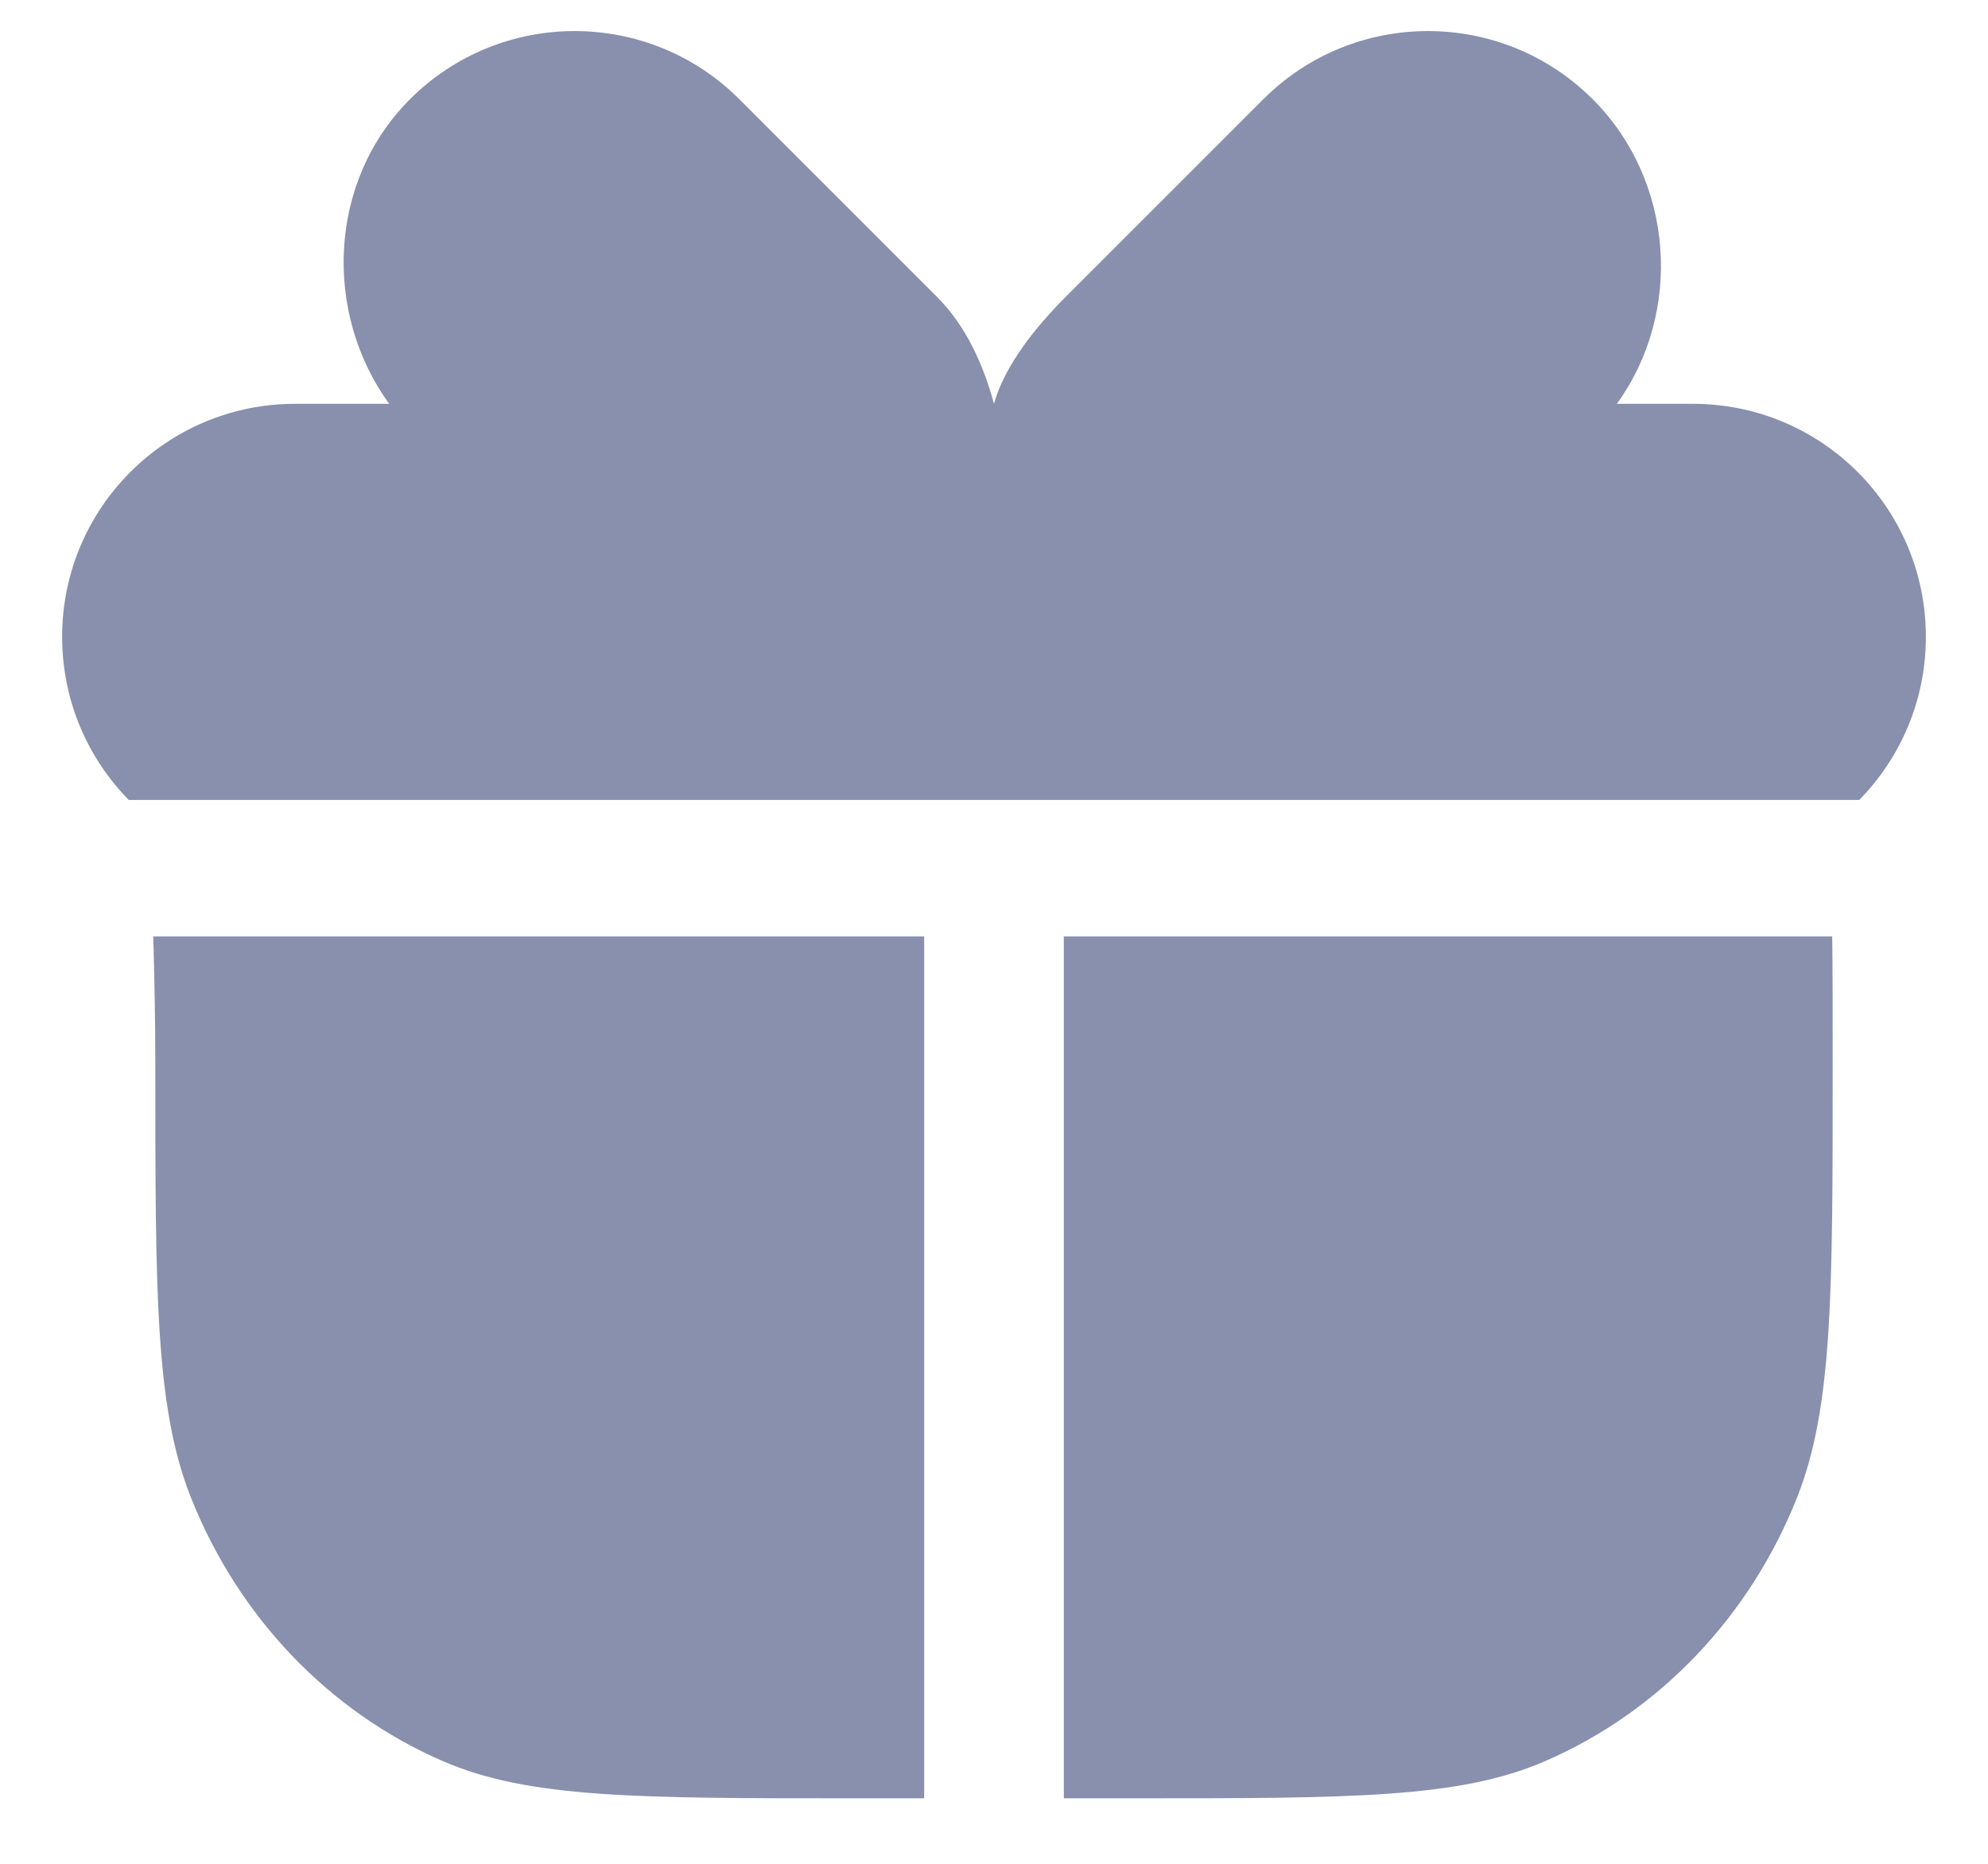 <svg width="16" height="15" viewBox="0 0 16 15" fill="none" xmlns="http://www.w3.org/2000/svg">
<path d="M10.167 0.799L8.576 2.39C8.336 2.63 8.083 2.945 8 3.25C7.917 2.945 7.781 2.63 7.542 2.39L5.951 0.799C5.219 0.067 4.031 0.067 3.299 0.799C2.639 1.46 2.601 2.517 3.132 3.25L8 3.25L2.375 3.25C1.339 3.25 0.5 4.089 0.5 5.125C0.5 5.636 0.704 6.099 1.036 6.438H7.996L8 6.438L8.004 6.438H14.964C15.296 6.099 15.5 5.636 15.5 5.125C15.5 4.089 14.661 3.25 13.625 3.25L12.819 3.25L13.013 3.25C13.544 2.517 13.479 1.46 12.819 0.799C12.086 0.067 10.899 0.067 10.167 0.799Z" fill="#8990AE"/>
<path d="M1.236 7.627L1.233 7.536H7.438V14.473H6.875C5.128 14.473 4.254 14.473 3.565 14.174C2.646 13.776 1.916 13.011 1.535 12.048C1.25 11.326 1.25 10.411 1.25 8.581C1.25 8.179 1.242 7.879 1.236 7.627Z" fill="#8990AE"/>
<path d="M12.435 14.174C11.746 14.473 10.872 14.473 9.125 14.473H8.562V7.536H14.746C14.75 7.806 14.75 8.13 14.75 8.58C14.75 10.411 14.75 11.326 14.465 12.048C14.084 13.011 13.354 13.776 12.435 14.174Z" fill="#8990AE"/>
</svg>
